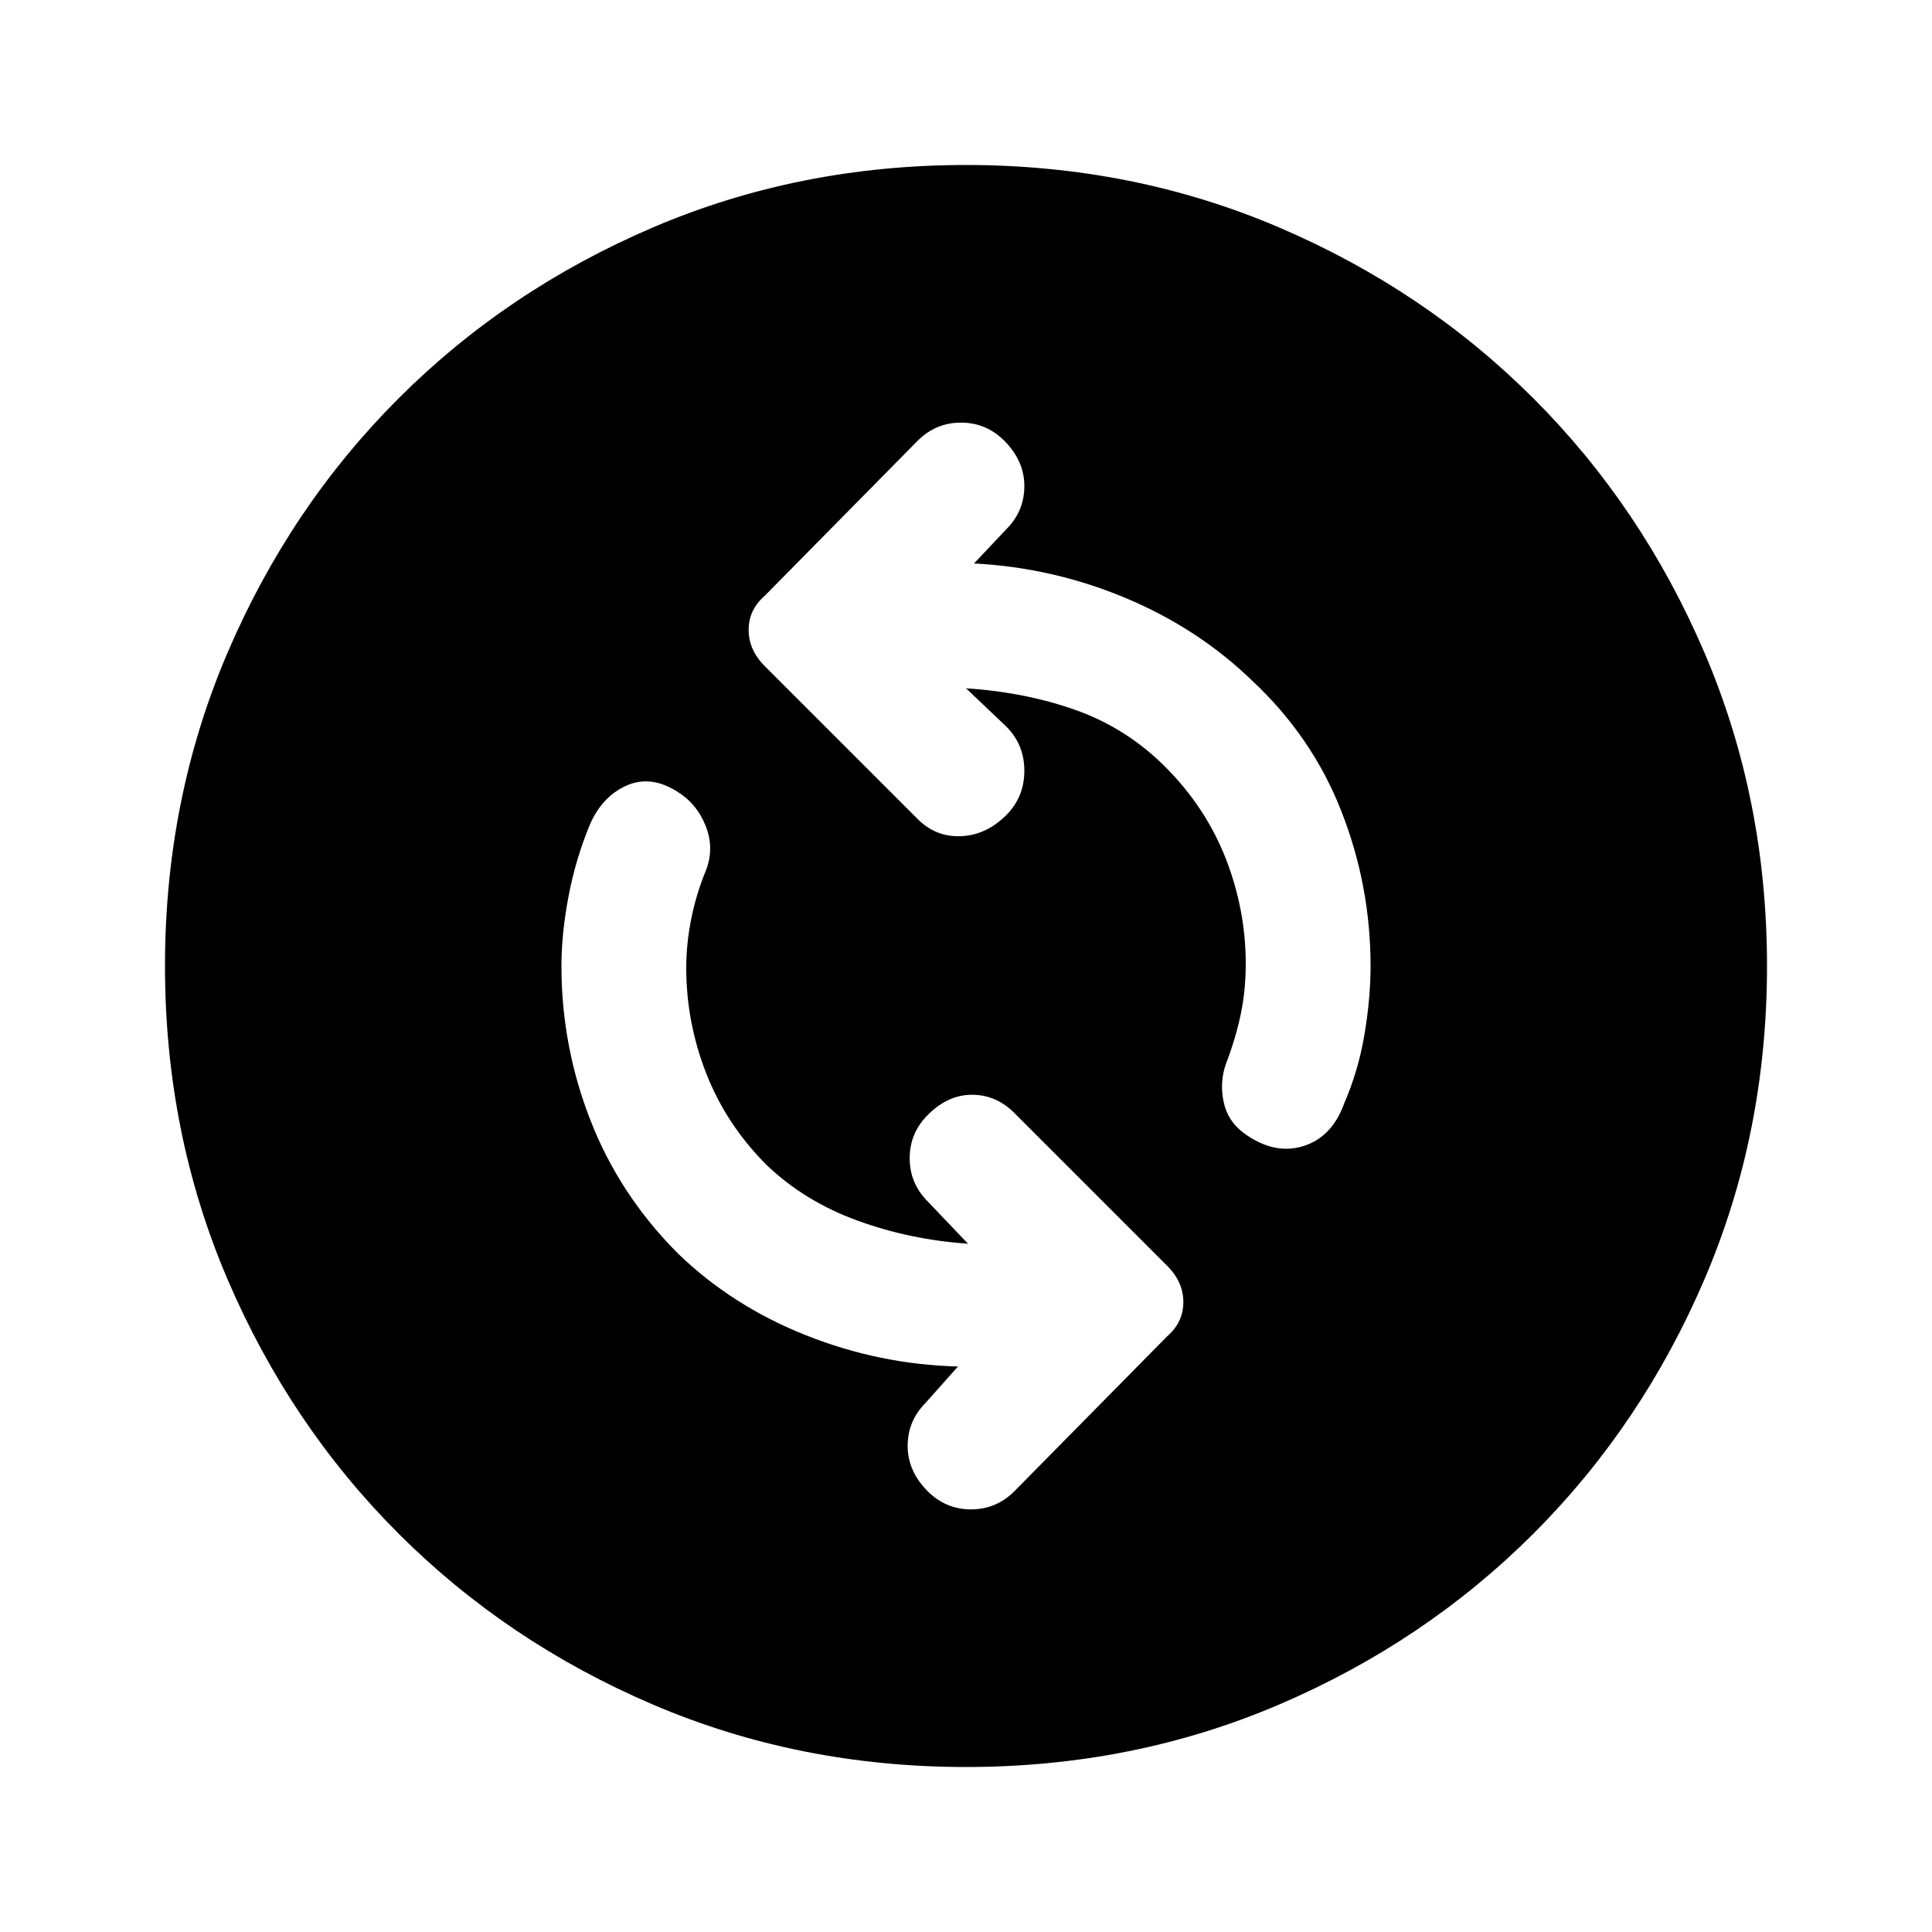 <svg xmlns="http://www.w3.org/2000/svg" height="20" width="20"><path d="M12.875 11.729q.313.229.615.136.302-.094.427-.448.145-.334.208-.709.063-.375.063-.708 0-.833-.303-1.604-.302-.771-.927-1.354-.562-.542-1.312-.854-.75-.313-1.563-.355l.334-.354q.187-.187.187-.448 0-.26-.208-.469-.188-.187-.448-.187t-.448.187L7.917 6.167q-.167.145-.167.354 0 .208.167.375L9.5 8.479q.188.188.448.177.26-.01.469-.218.187-.188.187-.459t-.187-.458L10 7.125q.625.042 1.146.229.521.188.916.584.417.416.626.947.208.532.208 1.094 0 .271-.052.521t-.156.521q-.063.187-.021.385.041.198.208.323Zm-3.271 3.709q.188.187.448.187t.448-.187l1.583-1.605q.167-.145.167-.354 0-.208-.167-.375L10.5 11.521q-.188-.188-.438-.188t-.458.209q-.187.187-.187.448 0 .26.187.448l.417.437q-.604-.042-1.146-.24-.542-.197-.937-.573-.417-.416-.626-.947-.208-.532-.208-1.094 0-.25.052-.511.052-.26.156-.51.084-.229-.01-.458-.094-.23-.302-.354-.271-.167-.521-.053-.25.115-.375.407-.146.354-.219.739-.073.386-.073.719 0 .833.303 1.604.302.771.906 1.375.562.542 1.323.844.76.302 1.573.323l-.334.375q-.187.187-.187.448 0 .26.208.469ZM10 18.292q-1.729 0-3.24-.646Q5.25 17 4.125 15.875 3 14.75 2.354 13.24q-.646-1.511-.646-3.24 0-1.729.646-3.24Q3 5.25 4.125 4.125 5.25 3 6.76 2.354q1.511-.646 3.24-.646 1.729 0 3.24.646 1.51.646 2.635 1.771Q17 5.25 17.646 6.76q.646 1.511.646 3.24 0 1.729-.646 3.24-.646 1.51-1.771 2.635Q14.75 17 13.24 17.646q-1.511.646-3.24.646Z"/></svg>